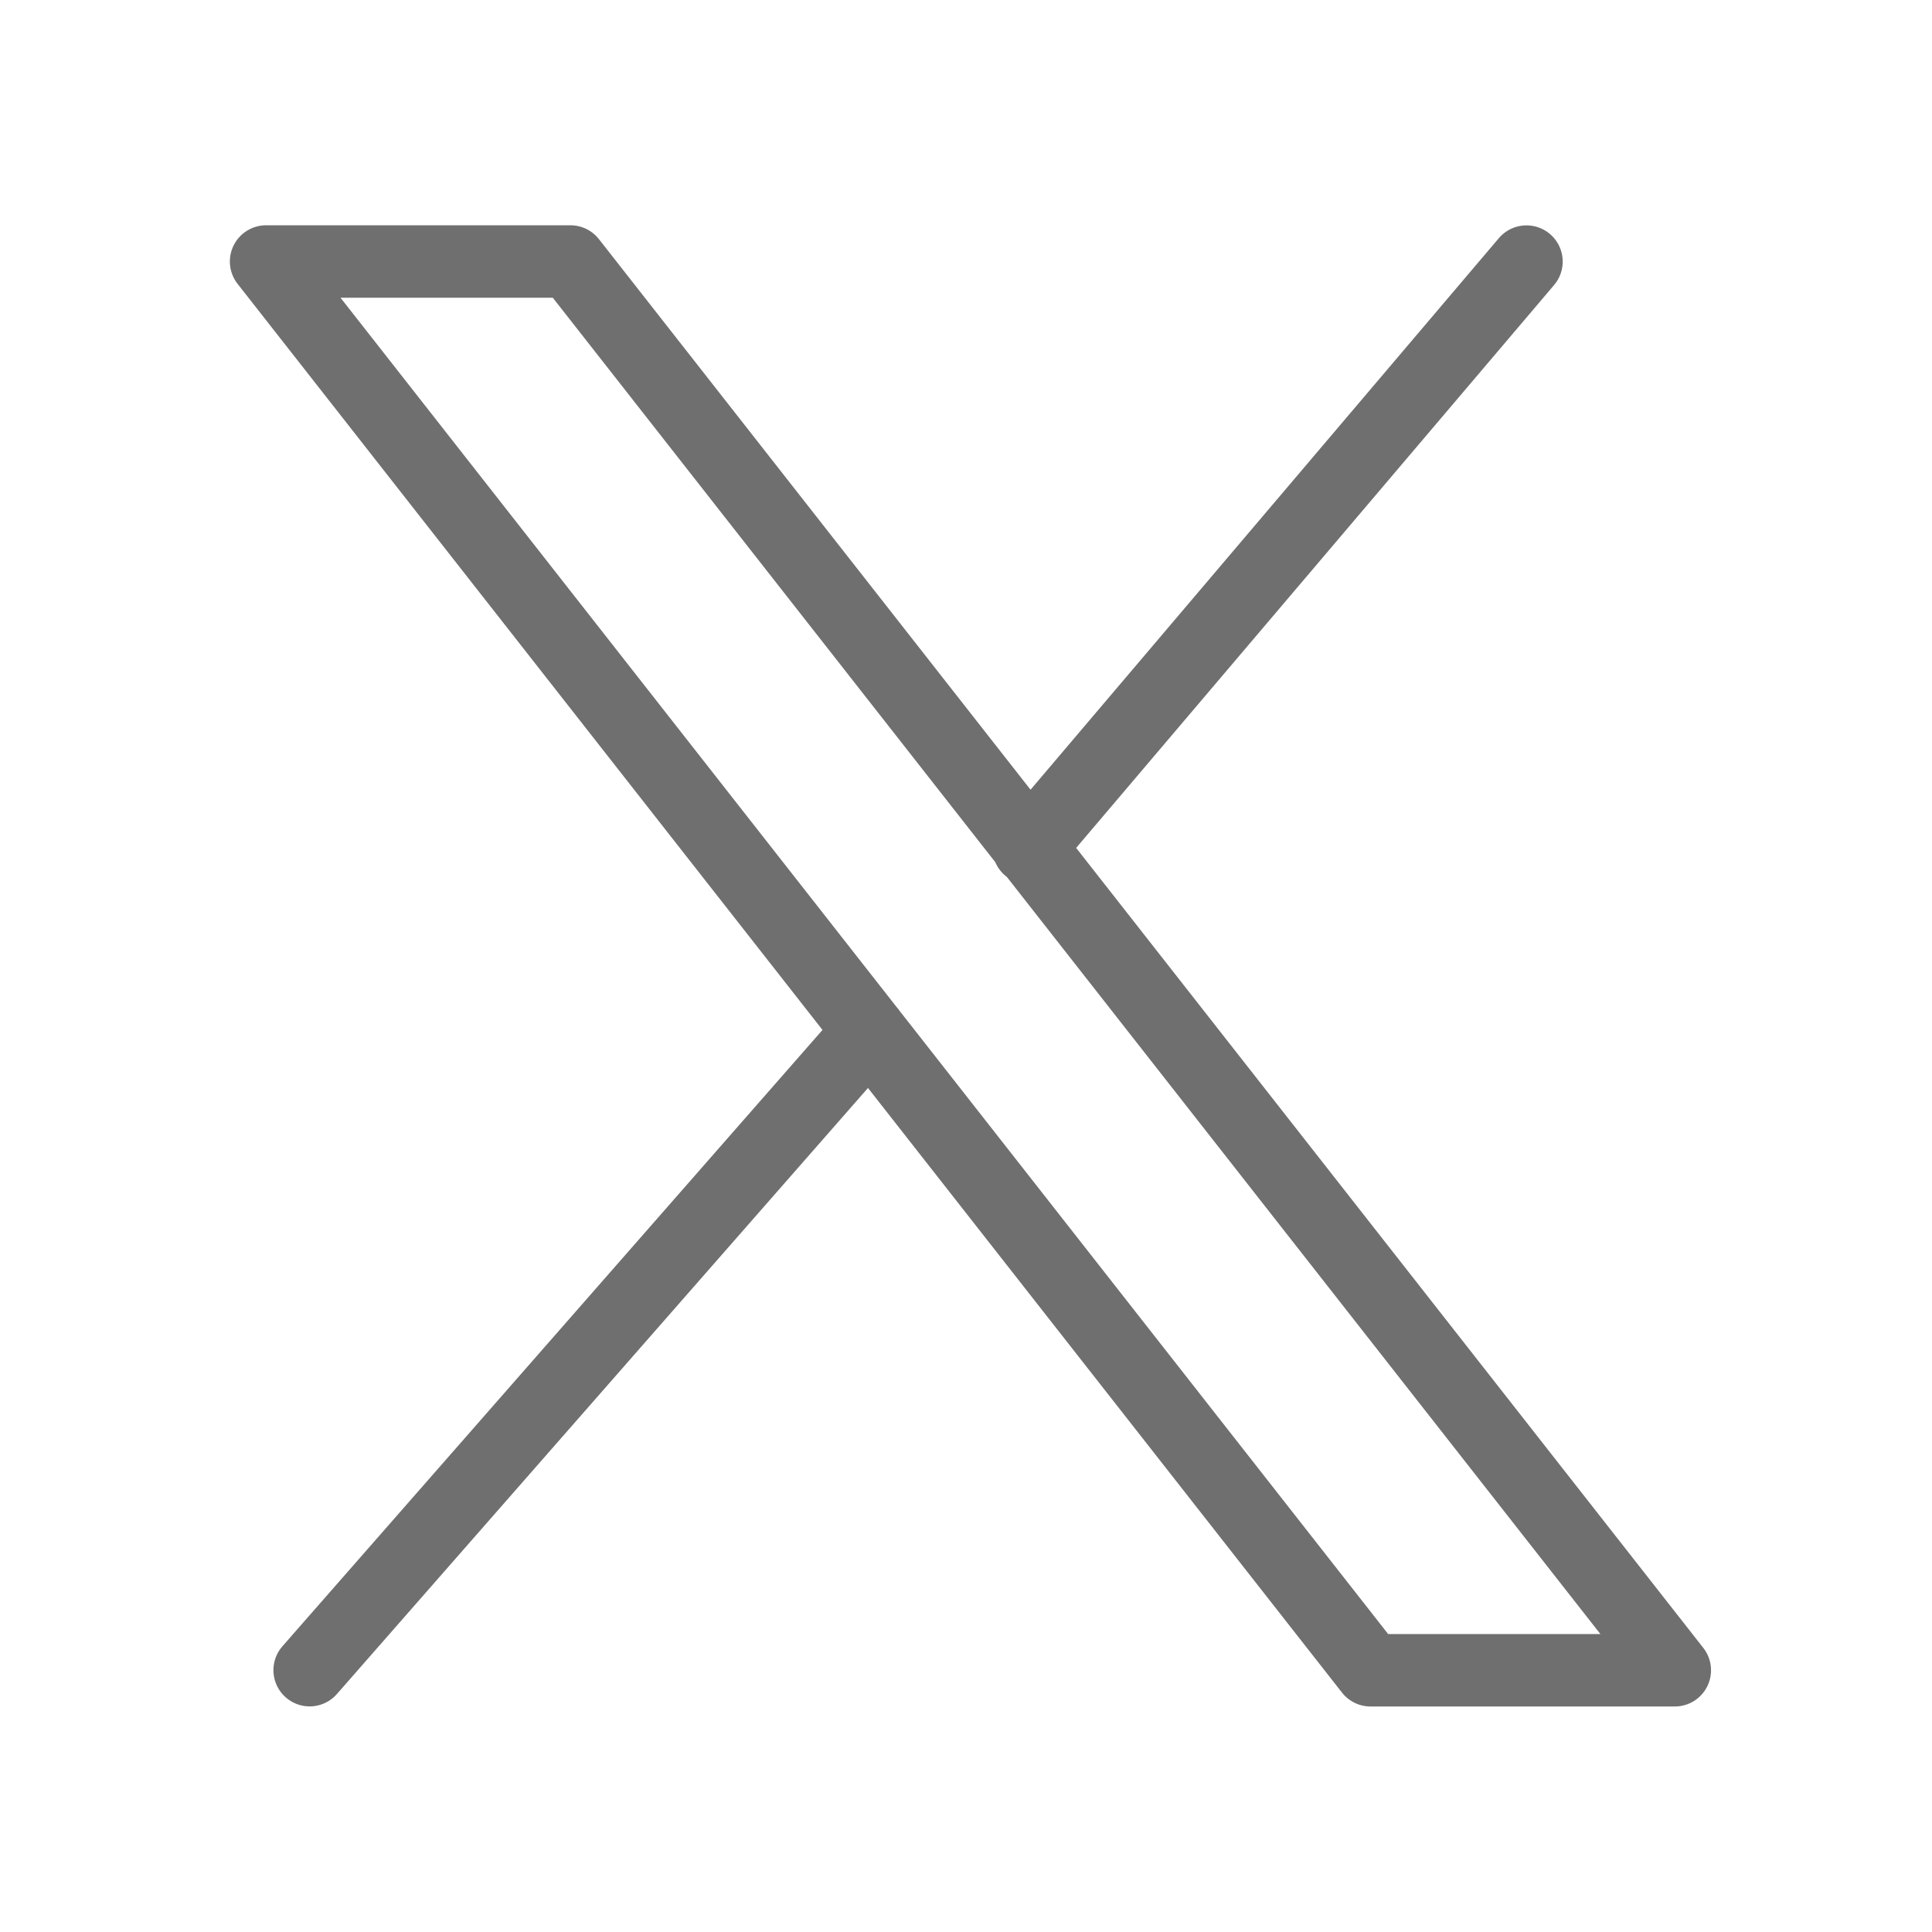 <svg width="40" height="40" viewBox="0 0 40 40" fill="none" xmlns="http://www.w3.org/2000/svg">
<path d="M18.004 21.349L6.411 34.579M31.604 5.416L21.296 17.556M5.509 5.414L28.375 34.581H34.675L11.81 5.414H5.509Z" stroke="#6F6F70" stroke-width="1.5" stroke-linecap="round" stroke-linejoin="round"/>
</svg>
